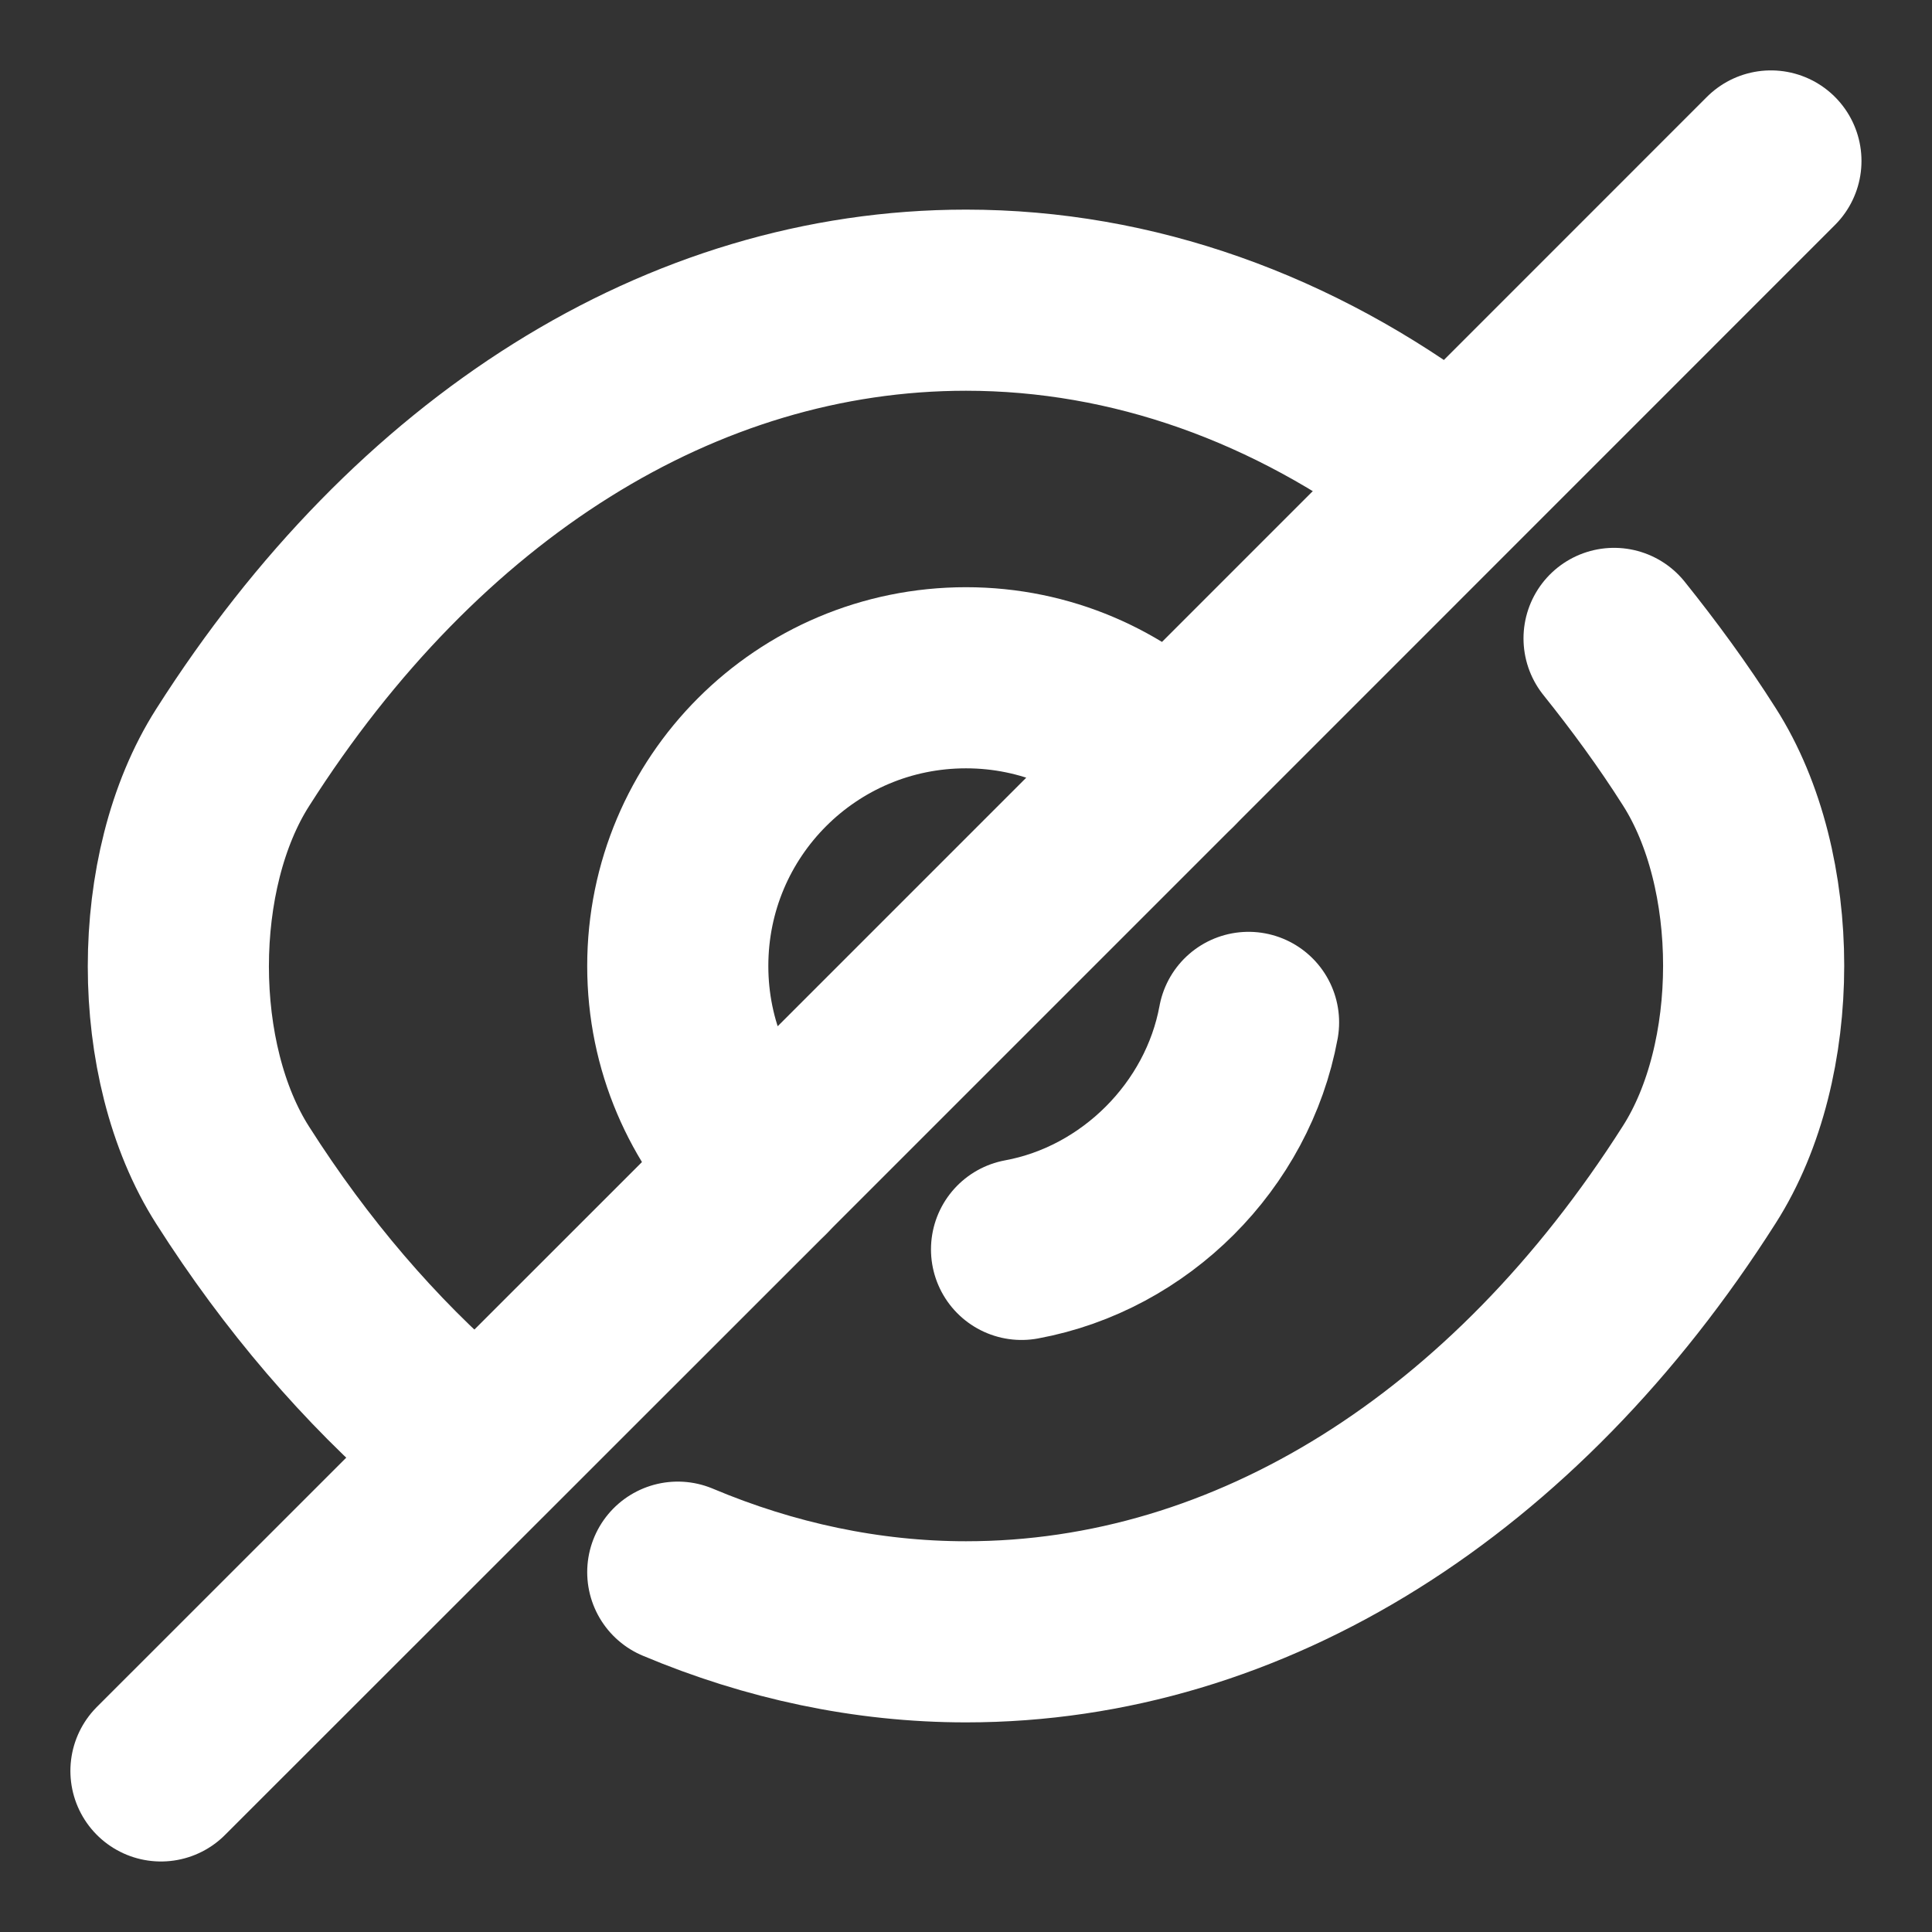 <svg width="16" height="16" viewBox="0 0 16 16" fill="none" xmlns="http://www.w3.org/2000/svg">
<rect x="0" y="0" width="16" height="16" fill="#333333" stroke="none"/>
<path d="M9.687 6.313L6.313 9.687C5.88 9.253 5.613 8.66 5.613 8C5.613 6.68 6.68 5.613 8 5.613C8.66 5.613 9.253 5.88 9.687 6.313Z" stroke="white" stroke-width="1.5" stroke-linecap="round" stroke-linejoin="round"/>
<path d="M11.88 3.846C10.713 2.966 9.38 2.486 8 2.486C5.647 2.486 3.453 3.873 1.927 6.273C1.327 7.213 1.327 8.793 1.927 9.733C2.453 10.56 3.067 11.273 3.733 11.846" stroke="white" stroke-width="1.5" stroke-linecap="round" stroke-linejoin="round"/>
<path d="M5.613 13.02C6.373 13.34 7.18 13.514 8 13.514C10.353 13.514 12.547 12.127 14.073 9.727C14.673 8.787 14.673 7.207 14.073 6.267C13.853 5.92 13.613 5.594 13.367 5.287" stroke="white" stroke-width="1.5" stroke-linecap="round" stroke-linejoin="round"/>
<path d="M10.34 8.467C10.167 9.407 9.4 10.174 8.46 10.347" stroke="white" stroke-width="1.5" stroke-linecap="round" stroke-linejoin="round"/>
<path d="M6.314 9.687L1.333 14.666" stroke="white" stroke-width="1.5" stroke-linecap="round" stroke-linejoin="round"/>
<path d="M14.666 1.333L9.687 6.313" stroke="white" stroke-width="1.5" stroke-linecap="round" stroke-linejoin="round"/>
</svg>
